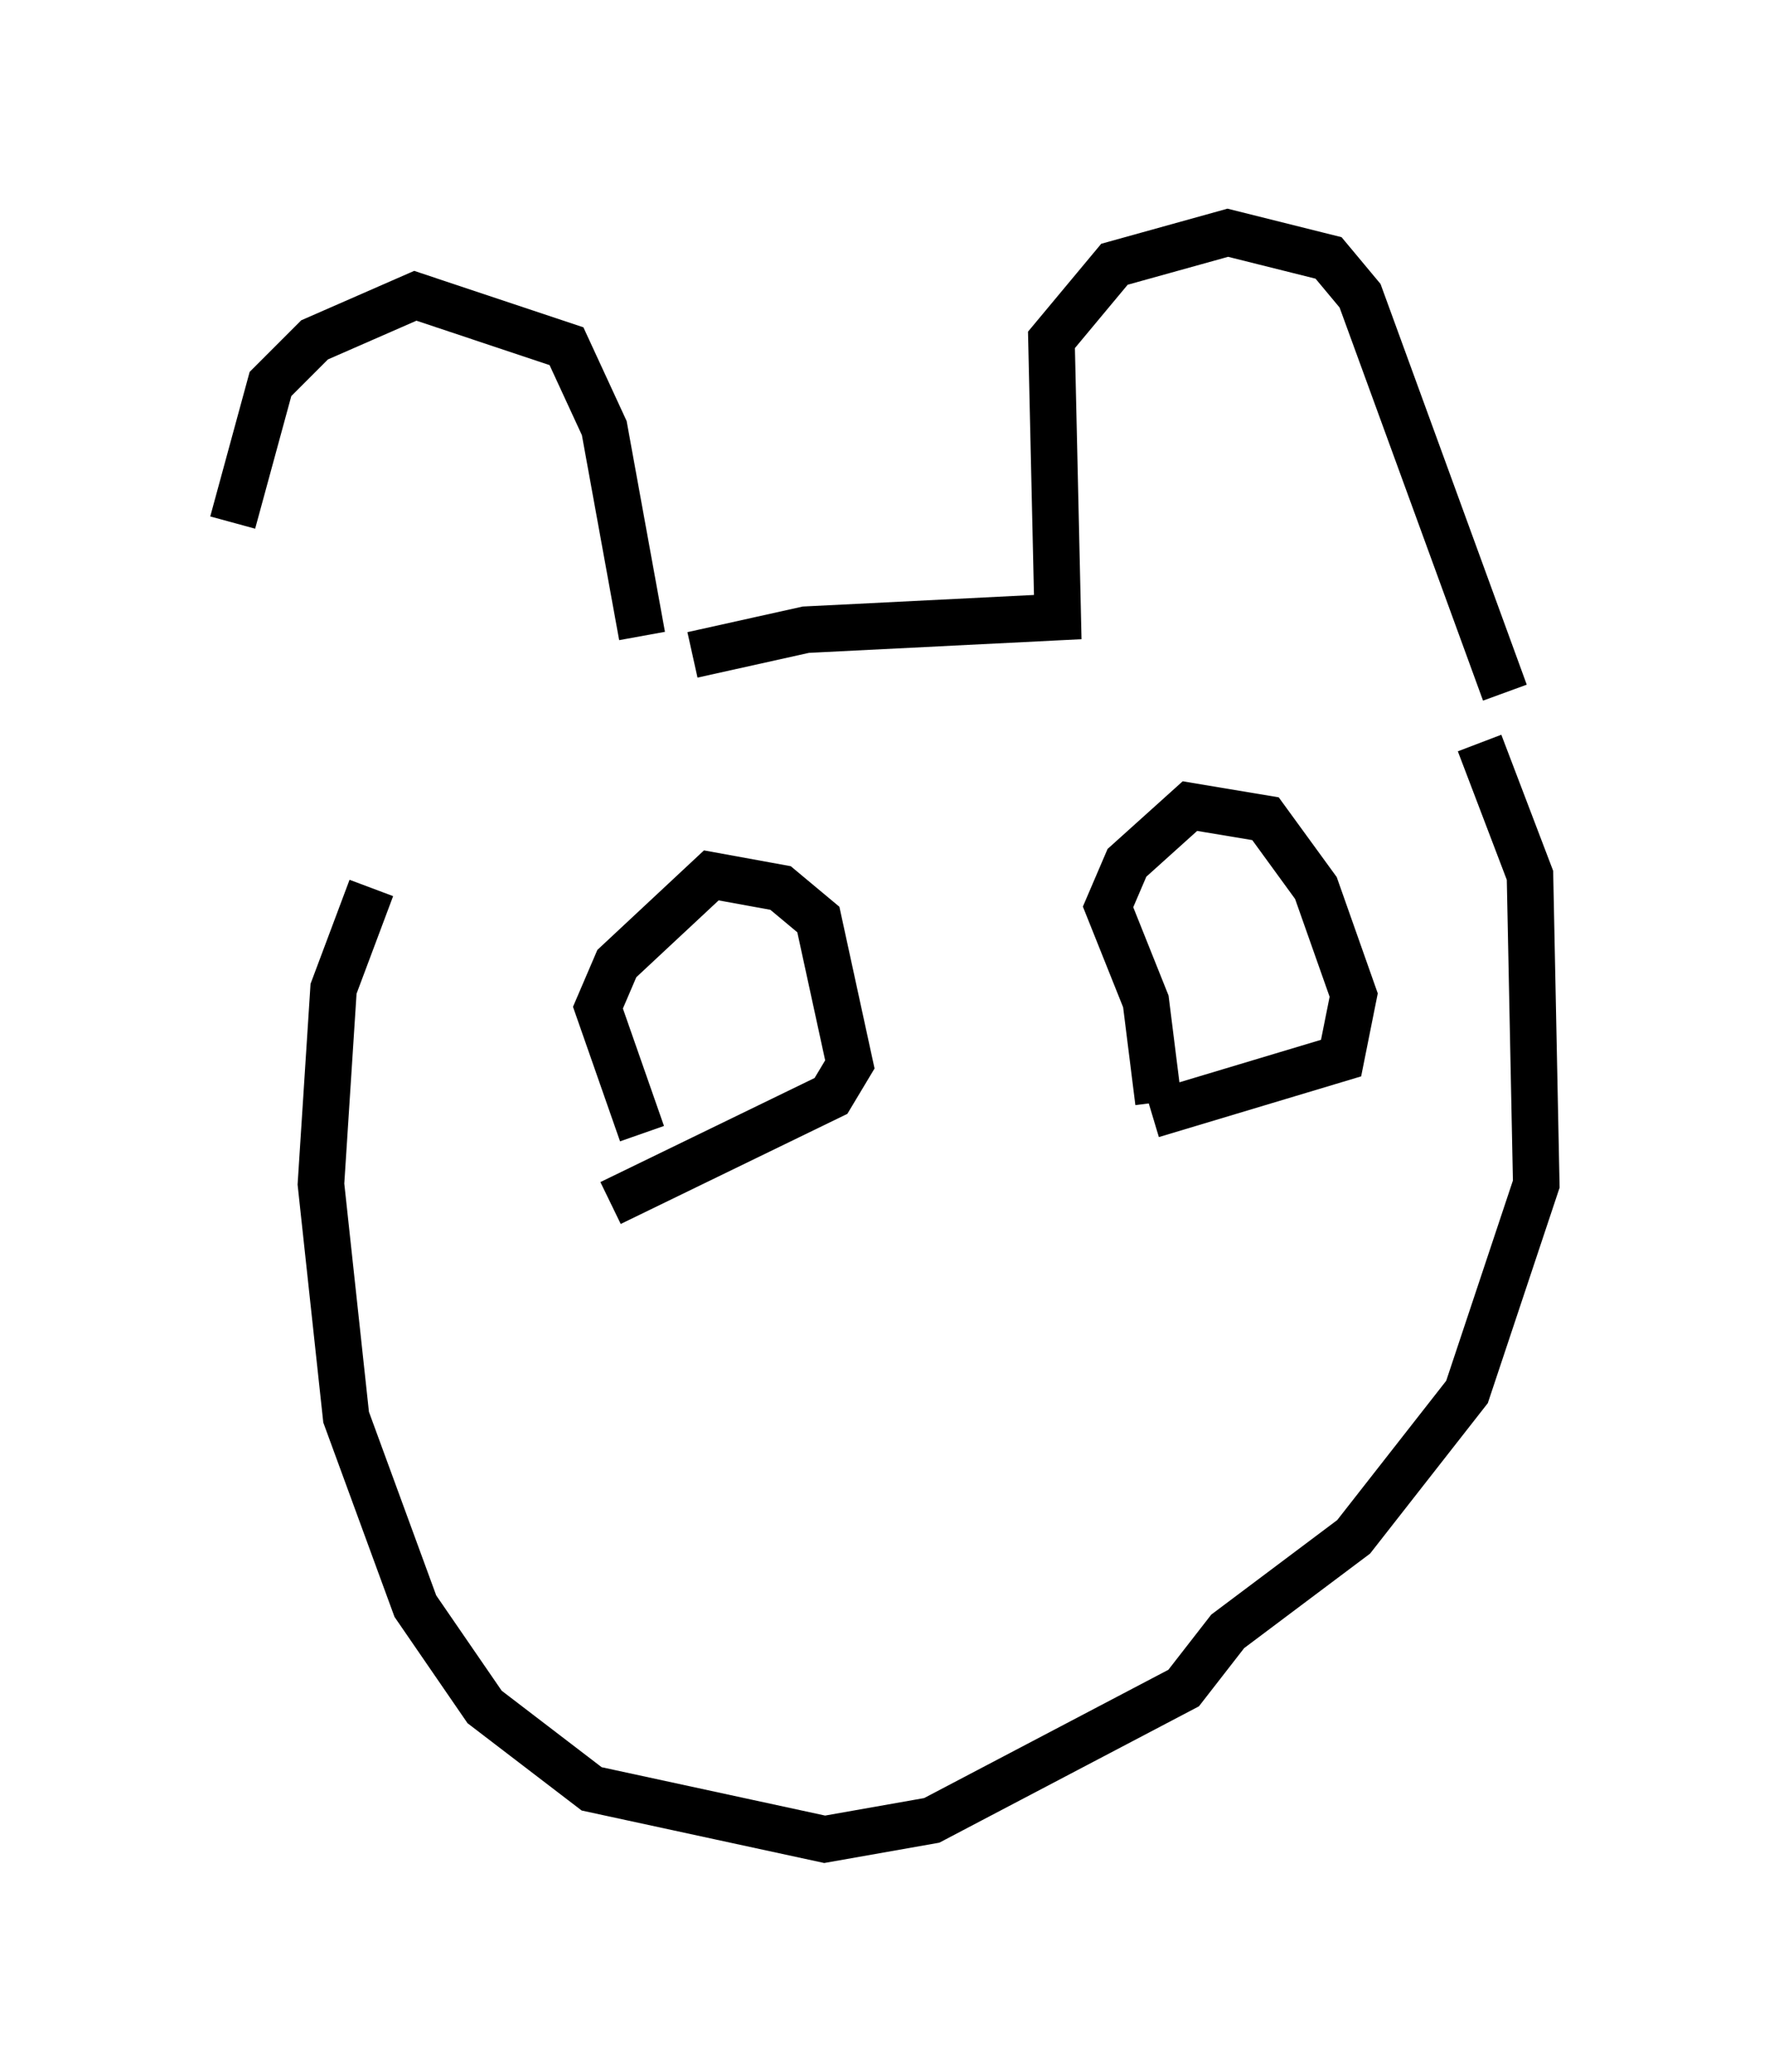 <?xml version="1.0" encoding="utf-8" ?>
<svg baseProfile="full" height="44.506" version="1.1" width="38.011" xmlns="http://www.w3.org/2000/svg" xmlns:ev="http://www.w3.org/2001/xml-events" xmlns:xlink="http://www.w3.org/1999/xlink"><defs /><rect fill="white" height="44.506" width="38.011" x="0" y="0" /><path d="M5.271, 15.013 m-0.271, -3.789 l0.812, -2.977 0.947, -0.947 l2.165, -0.947 3.248, 1.083 l0.812, 1.759 0.812, 4.465 m1.083, 0.406 l2.436, -0.541 5.413, -0.271 l-0.135, -5.954 1.353, -1.624 l2.436, -0.677 2.165, 0.541 l0.677, 0.812 3.112, 8.525 m-24.357, 4.195 l-0.812, 2.165 -0.271, 4.195 l0.541, 5.007 1.488, 4.059 l1.488, 2.165 2.3, 1.759 l5.007, 1.083 2.3, -0.406 l5.413, -2.842 0.947, -1.218 l2.706, -2.03 2.436, -3.112 l1.488, -4.465 -0.135, -6.631 l-1.083, -2.842 m-17.997, 8.39 l-0.947, -2.706 0.406, -0.947 l2.03, -1.894 1.488, 0.271 l0.812, 0.677 0.677, 3.112 l-0.406, 0.677 -4.736, 2.3 m11.773, -2.165 l-0.271, -2.165 -0.812, -2.03 l0.406, -0.947 1.353, -1.218 l1.624, 0.271 1.083, 1.488 l0.812, 2.3 -0.271, 1.353 l-4.059, 1.218 " fill="none" stroke="black" stroke-width="1" /></svg>